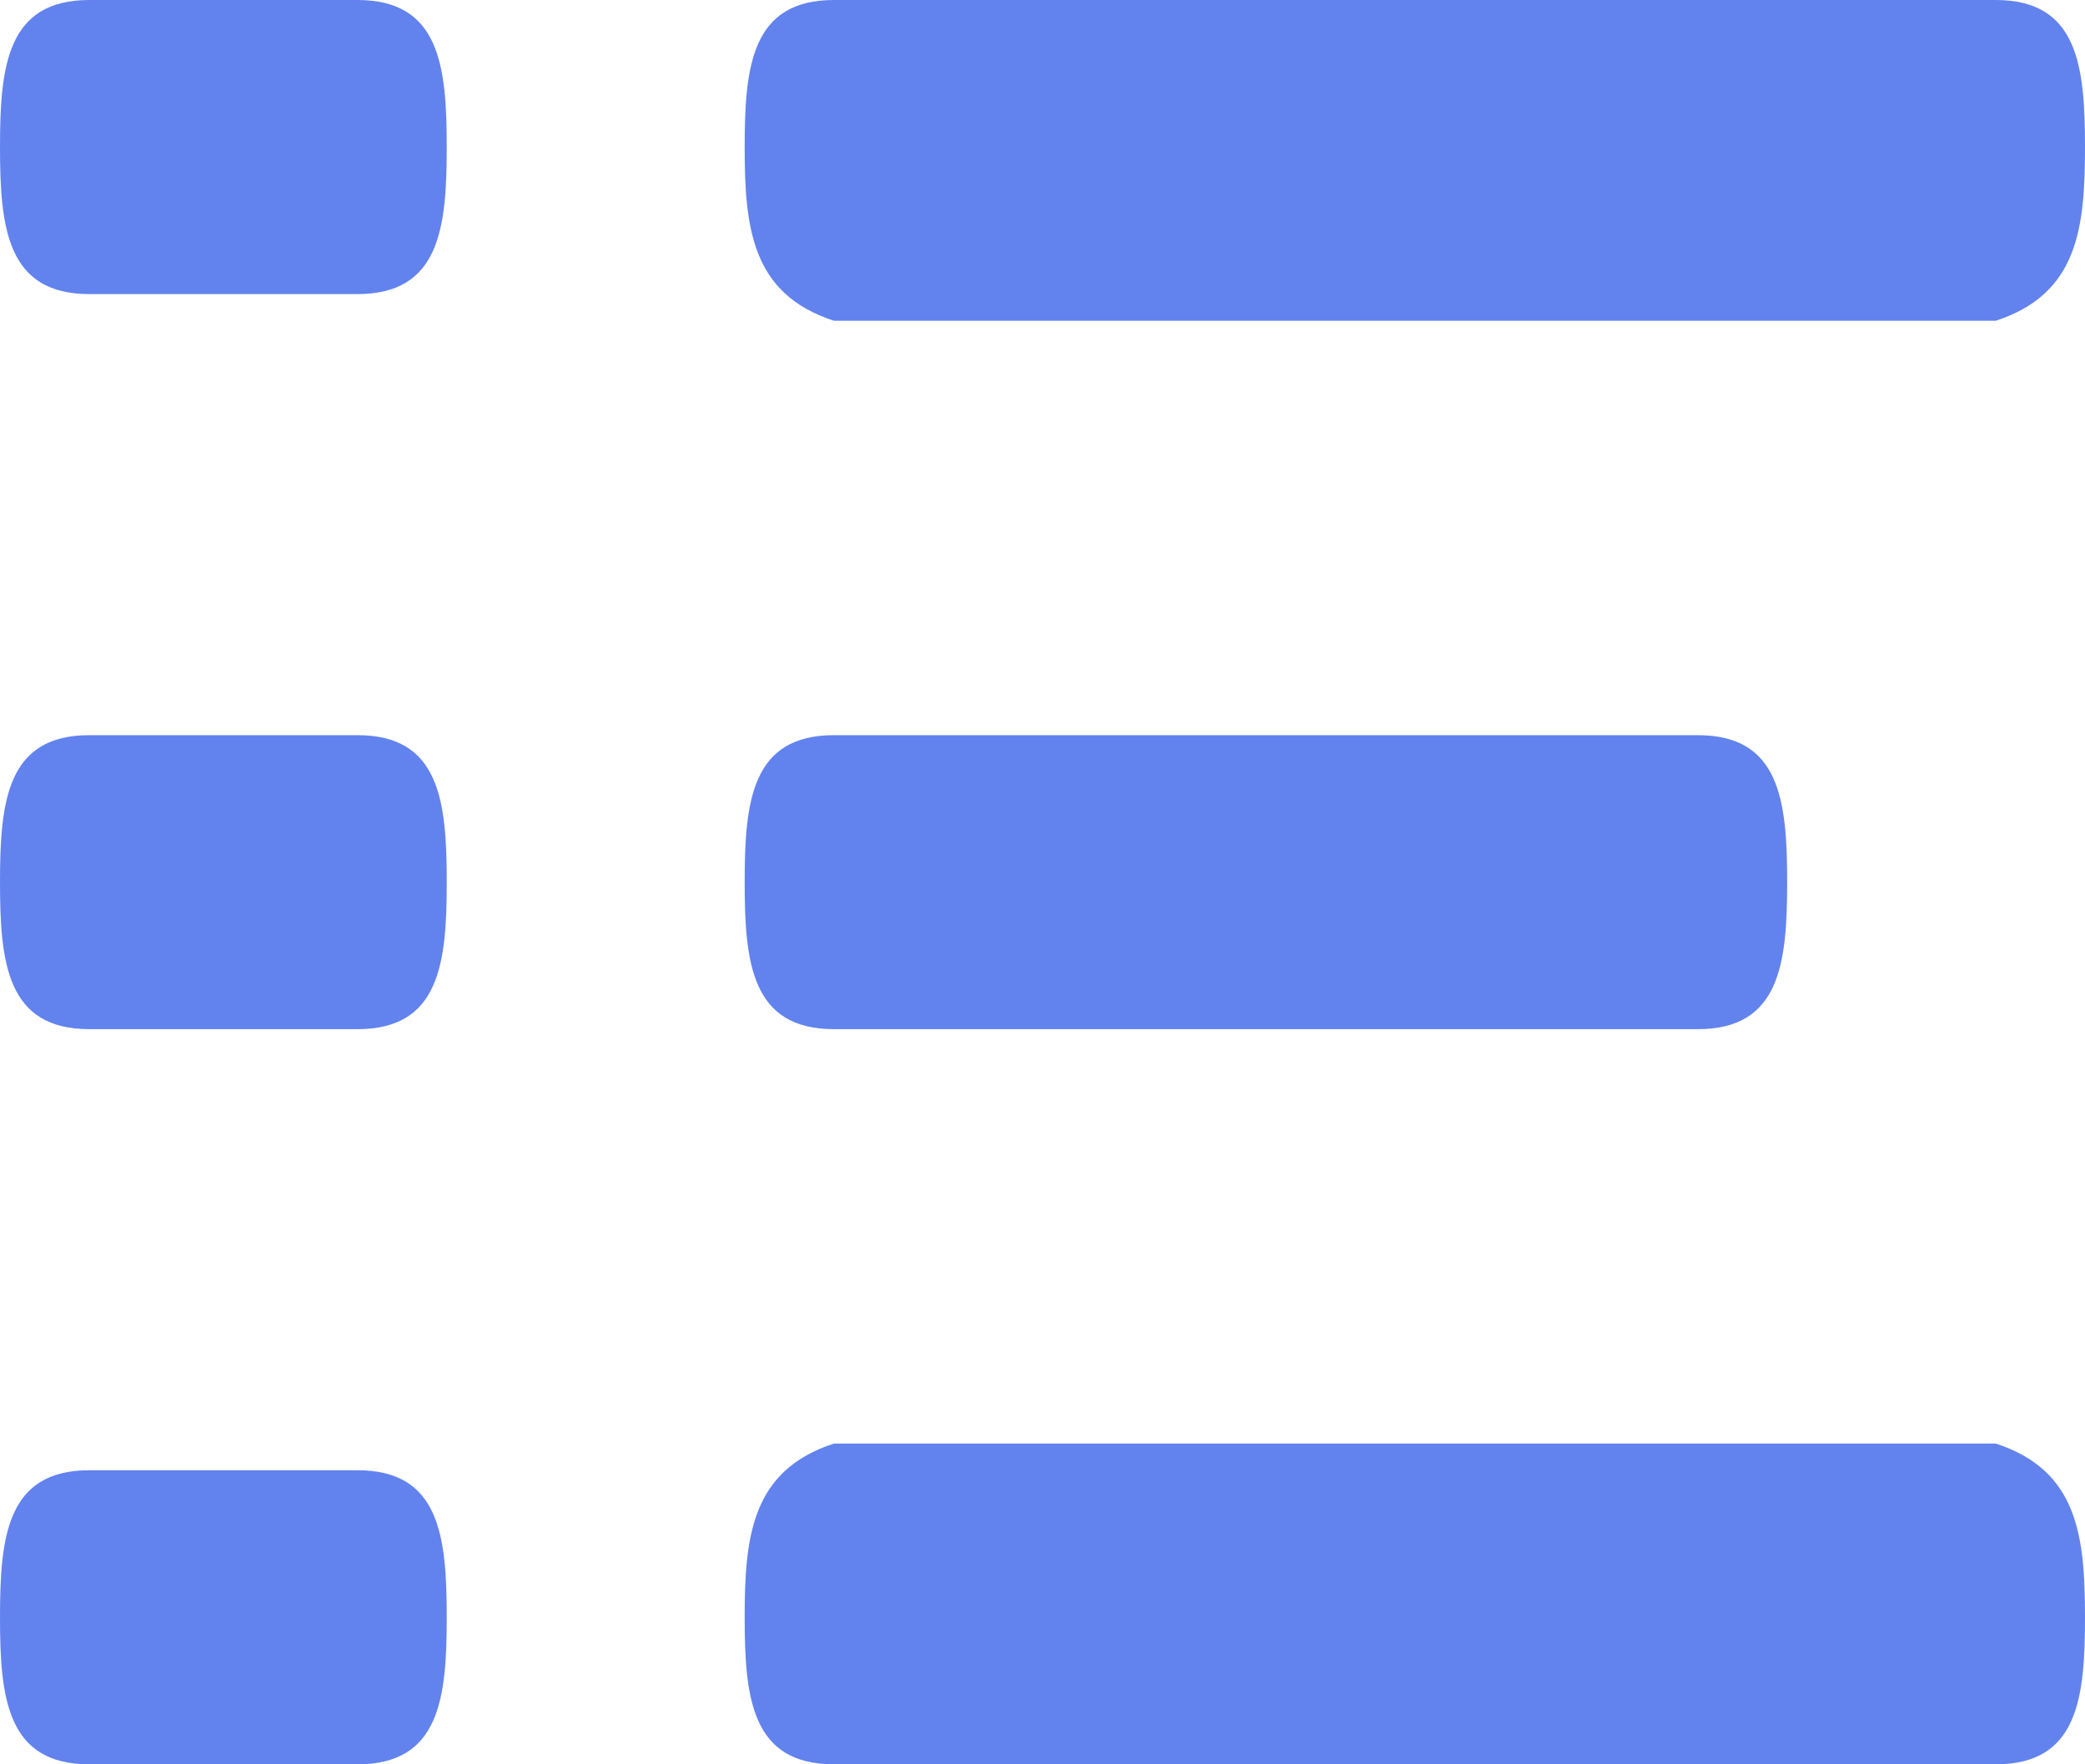 ﻿<?xml version="1.0" encoding="utf-8"?>
<svg version="1.1" xmlns:xlink="http://www.w3.org/1999/xlink" width="26px" height="22px" xmlns="http://www.w3.org/2000/svg">
  <g transform="matrix(1 0 0 1 -27 -33 )">
    <path d="M 22.286 11  C 22.286 9.986  22.197 9.167  21.171 9.167  L 10.4 9.167  C 9.375 9.167  9.286 9.986  9.286 11  C 9.286 12.014  9.375 12.833  10.4 12.833  L 21.171 12.833  C 22.197 12.833  22.286 12.014  22.286 11  Z M 26 20.167  C 26 19.153  25.911 18.333  24.886 18  L 10.4 18  C 9.375 18.333  9.286 19.153  9.286 20.167  C 9.286 21.18  9.375 22  10.4 22  L 24.886 22  C 25.911 22  26 21.18  26 20.167  Z M 9.286 1.833  C 9.286 2.847  9.375 3.667  10.4 4  L 24.886 4  C 25.911 3.667  26 2.847  26 1.833  C 26 0.82  25.911 0  24.886 0  L 10.4 0  C 9.375 0  9.286 0.82  9.286 1.833  Z M 5.571 11  C 5.571 9.986  5.482 9.167  4.457 9.167  L 1.114 9.167  C 0.089 9.167  0 9.986  0 11  C 0 12.014  0.089 12.833  1.114 12.833  L 4.457 12.833  C 5.482 12.833  5.571 12.014  5.571 11  Z M 5.571 20.167  C 5.571 19.153  5.482 18.333  4.457 18.333  L 1.114 18.333  C 0.089 18.333  0 19.153  0 20.167  C 0 21.18  0.089 22  1.114 22  L 4.457 22  C 5.482 22  5.571 21.18  5.571 20.167  Z M 5.571 1.833  C 5.571 0.82  5.482 0  4.457 0  L 1.114 0  C 0.089 0  0 0.82  0 1.833  C 0 2.847  0.089 3.667  1.114 3.667  L 4.457 3.667  C 5.482 3.667  5.571 2.847  5.571 1.833  Z " fill-rule="nonzero" fill="#6283ee" stroke="none" transform="matrix(1 0 0 1 27 33 )" />
  </g>
</svg>